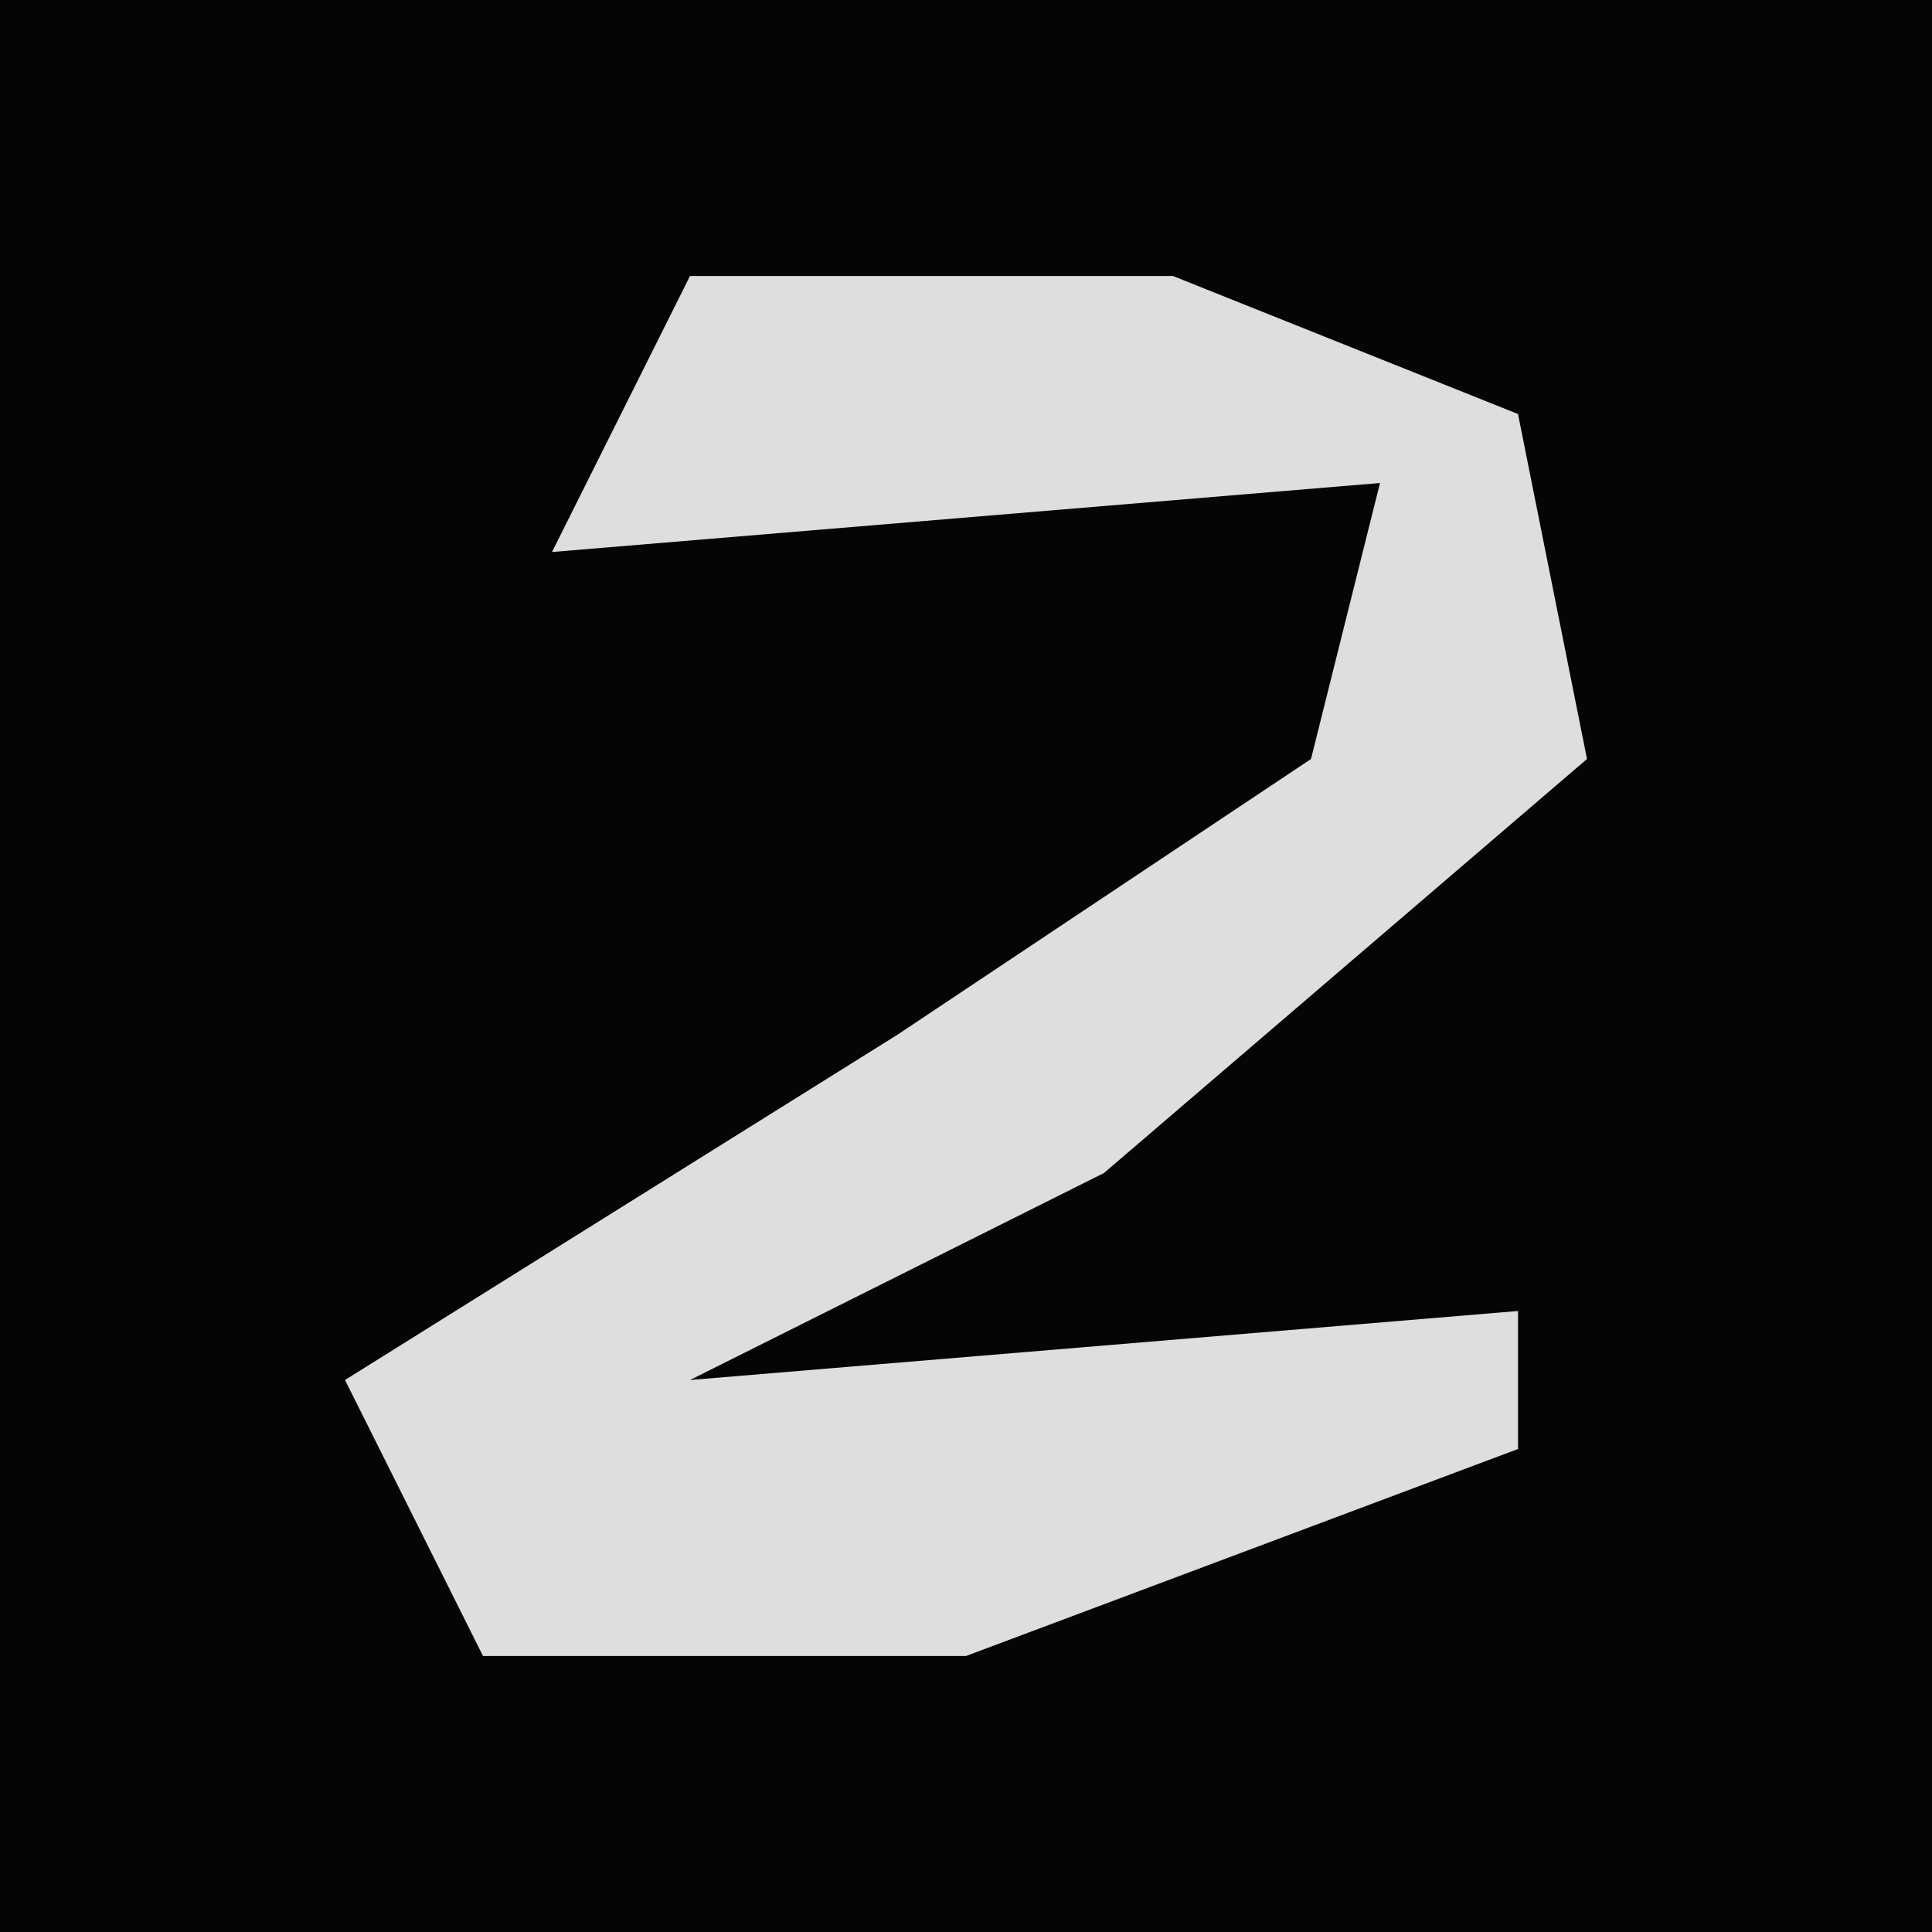 <?xml version="1.0" encoding="UTF-8"?>
<svg version="1.1" xmlns="http://www.w3.org/2000/svg" width="28" height="28">
<path d="M0,0 L28,0 L28,28 L0,28 Z " fill="#050505" transform="translate(0,0)"/>
<path d="M0,0 L7,0 L12,2 L13,7 L6,13 L0,16 L12,15 L12,17 L4,20 L-3,20 L-5,16 L3,11 L9,7 L10,3 L-2,4 Z " fill="#DEDEDE" transform="translate(10,4)"/>
</svg>
